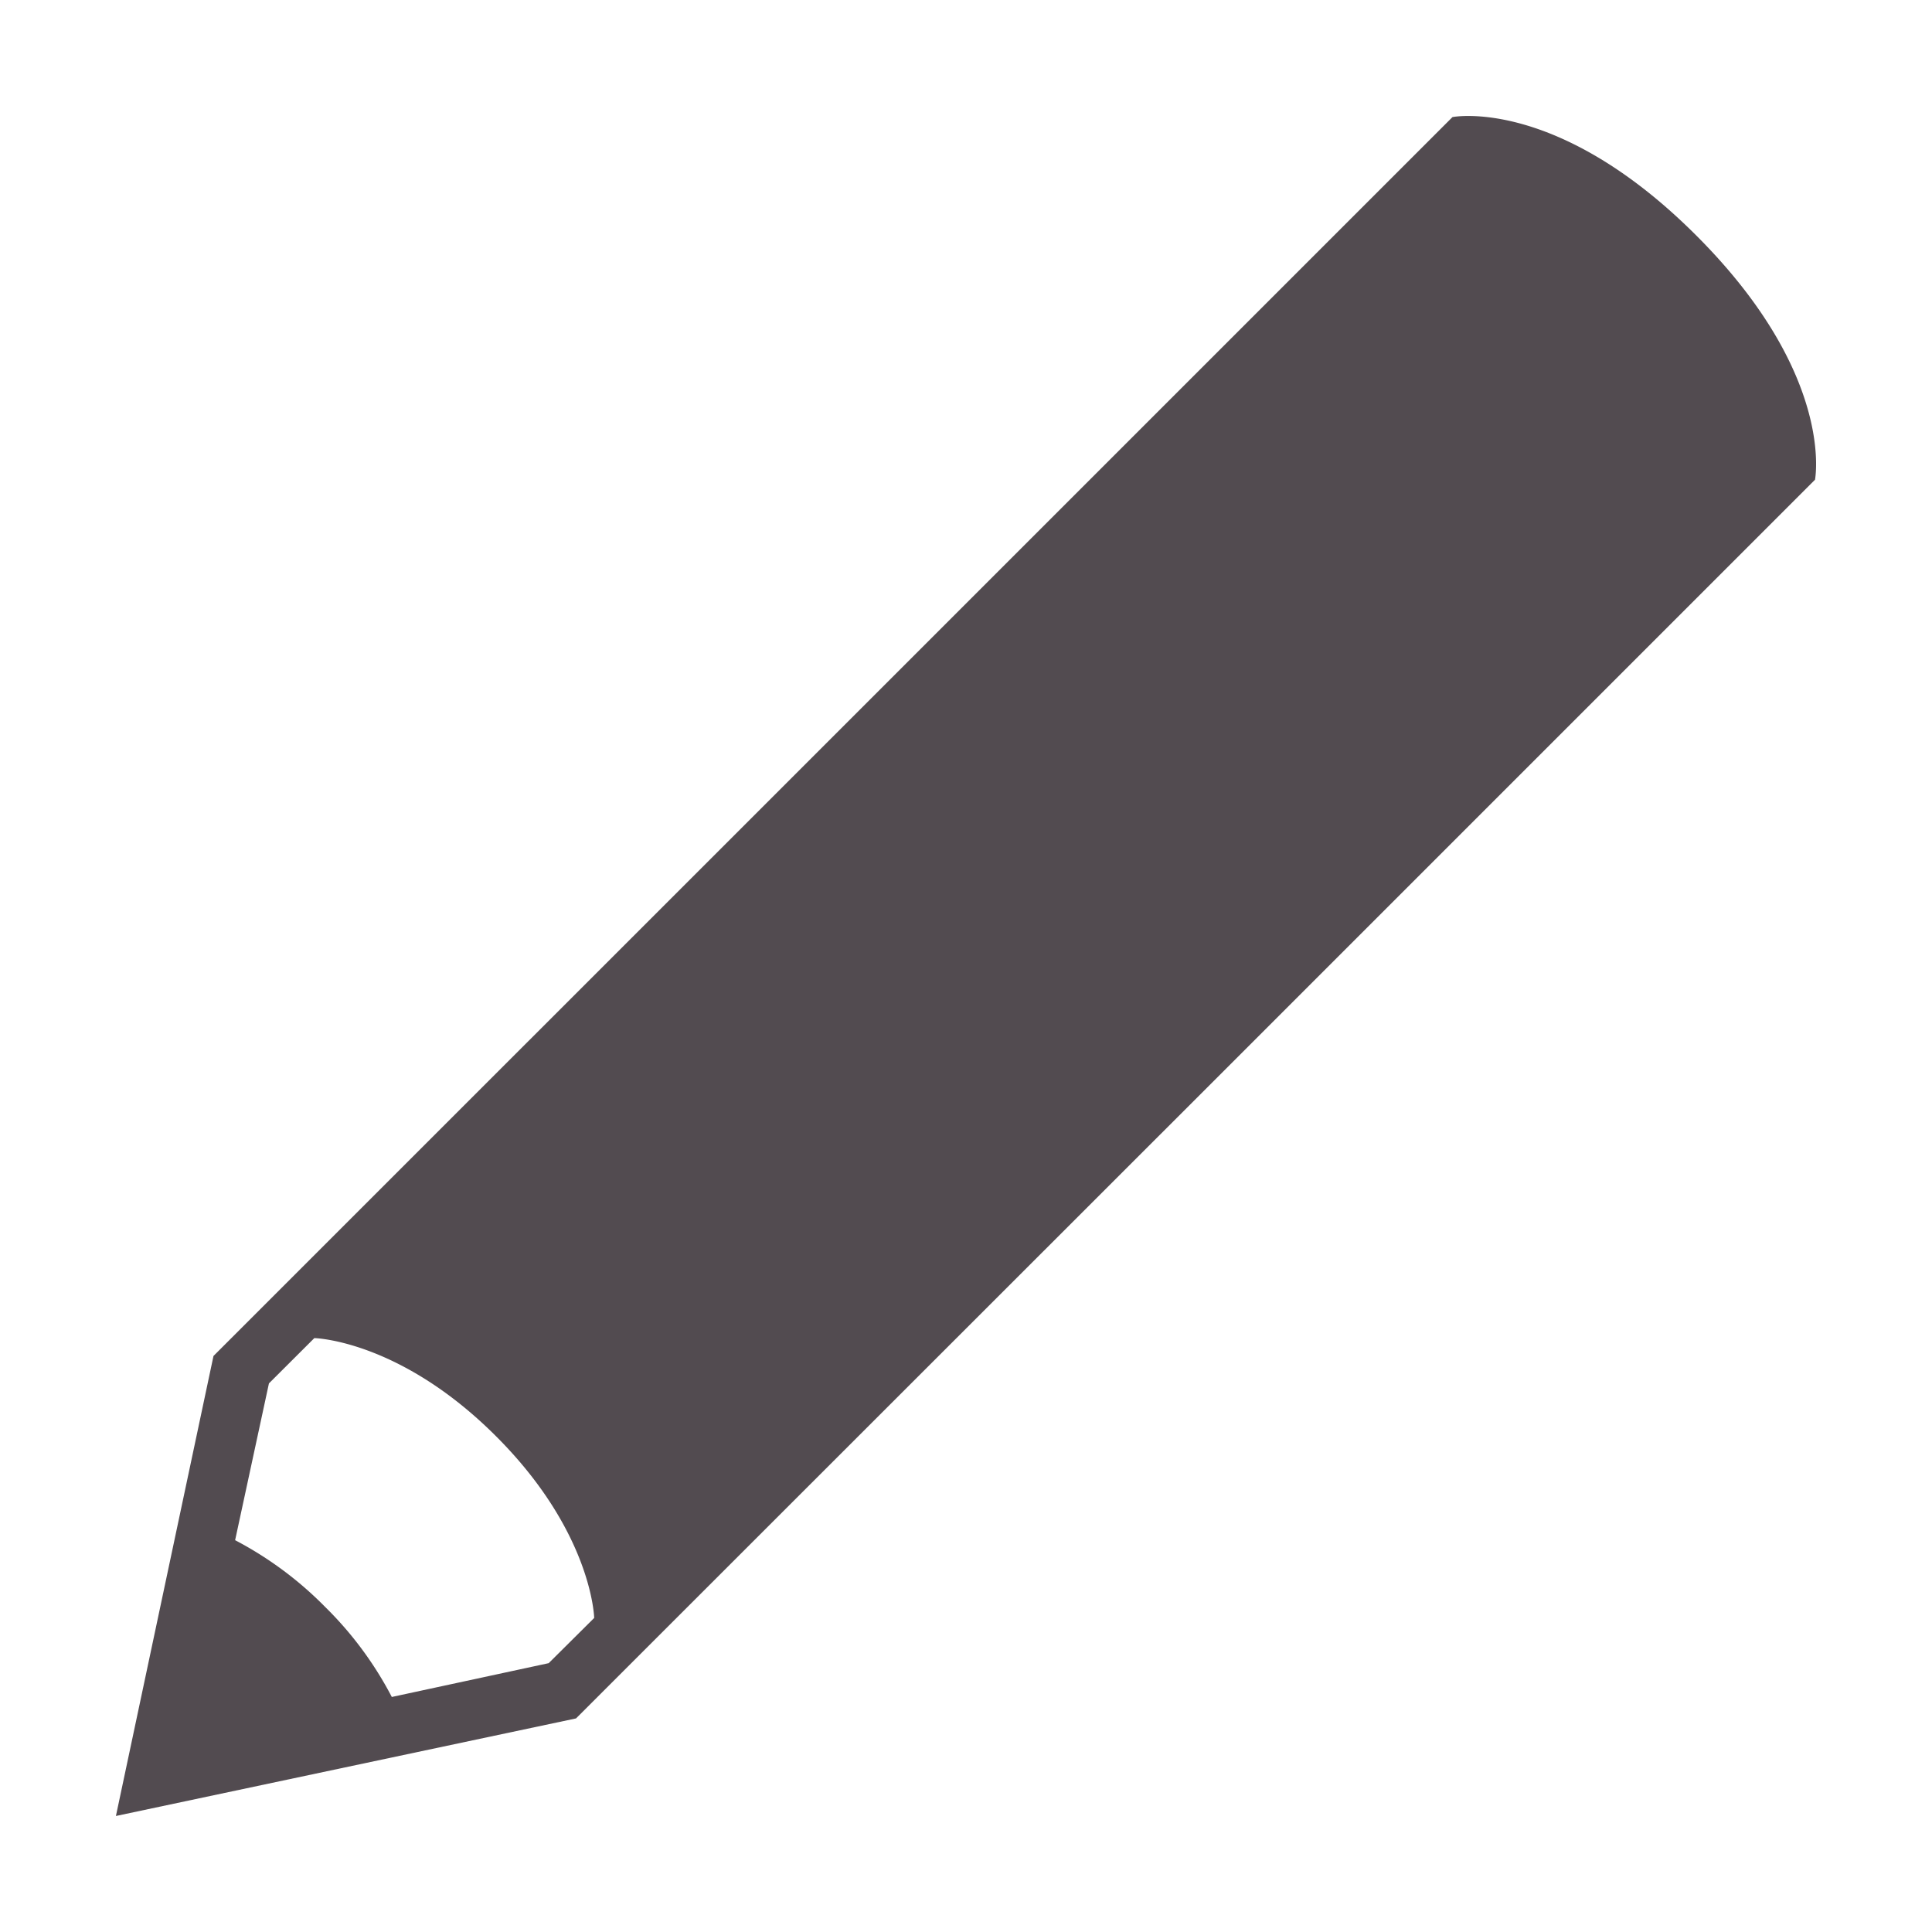 <svg xmlns="http://www.w3.org/2000/svg" xmlns:xlink="http://www.w3.org/1999/xlink" width="24" height="24" preserveAspectRatio="xMidYMid meet" viewBox="0 0 20 20" style="-ms-transform: rotate(360deg); -webkit-transform: rotate(360deg); transform: rotate(360deg);"><path d="M17.561 2.439c-1.442-1.443-2.525-1.227-2.525-1.227L8.984 7.264L2.21 14.037L1.2 18.799l4.763-1.01l6.774-6.771l6.052-6.052c-.001 0 .216-1.083-1.228-2.527zM5.68 17.217l-1.624.35a3.71 3.71 0 0 0-.69-.932a3.742 3.742 0 0 0-.932-.691l.35-1.623l.47-.469s.883.018 1.881 1.016c.997.996 1.016 1.881 1.016 1.881l-.471.468z" fill="#524b50"/><rect x="0" y="0" width="20" height="20" fill="rgba(0, 0, 0, 0)" /></svg>